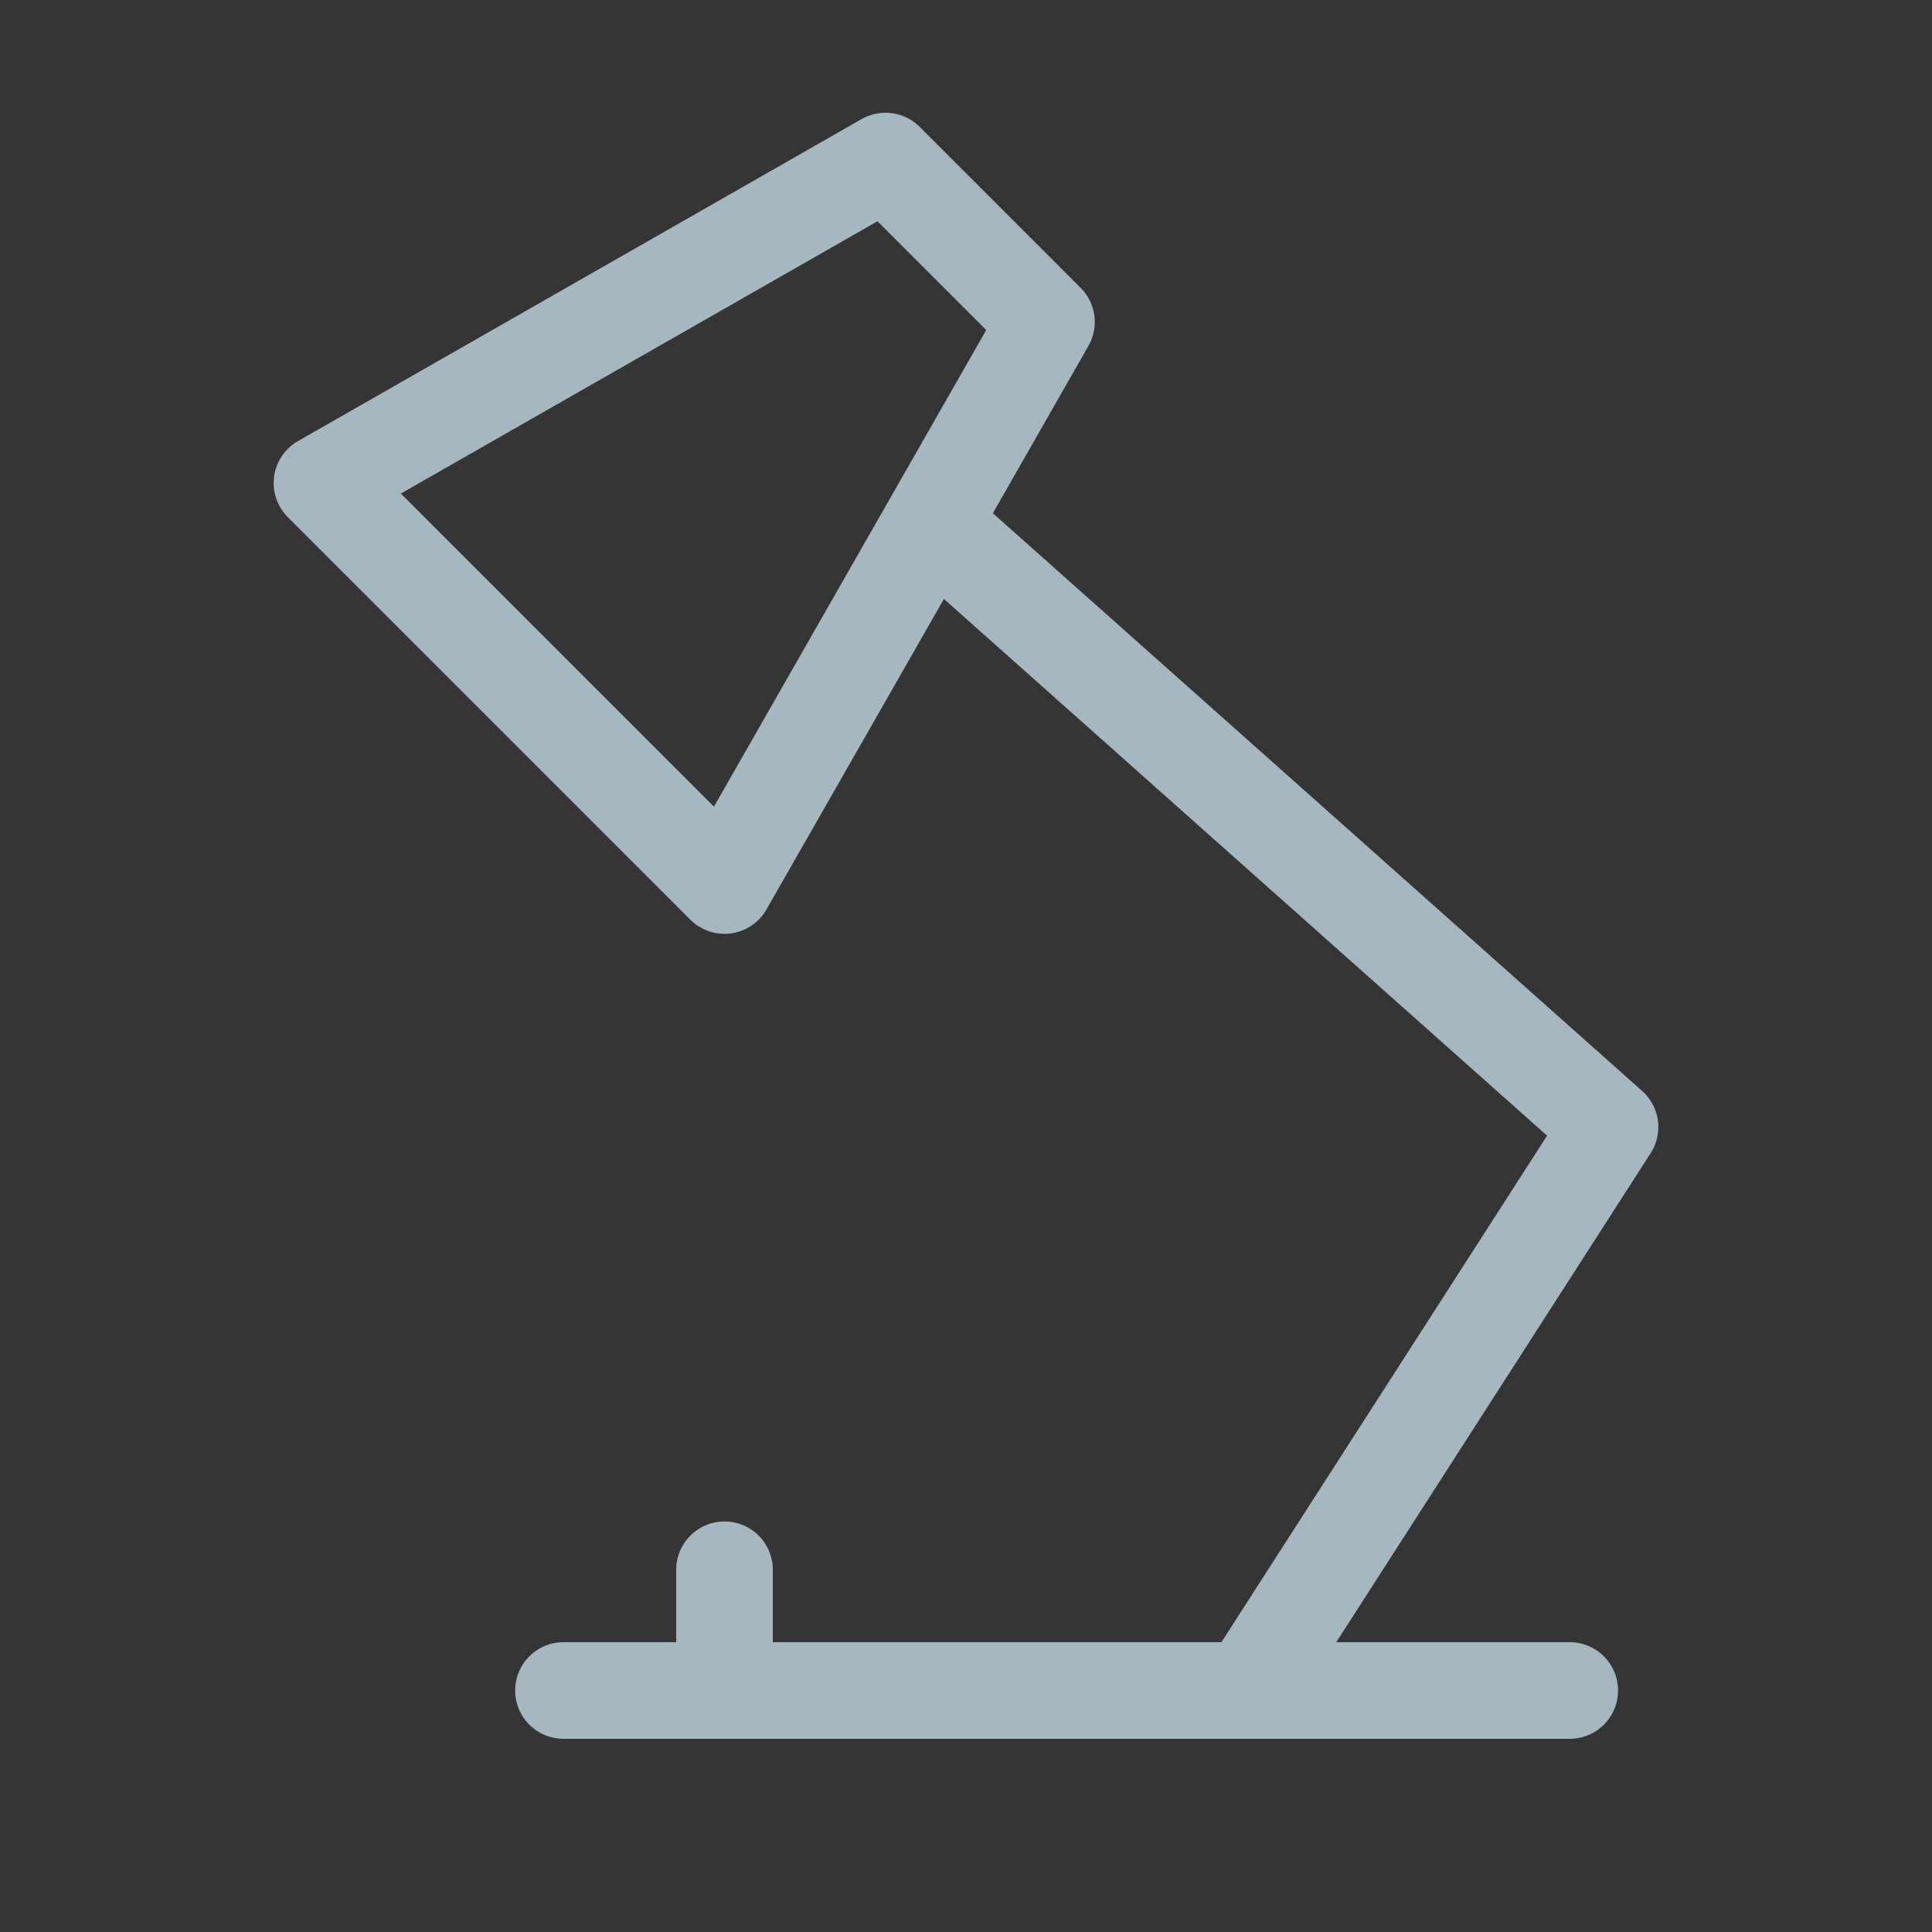 <?xml version="1.0" encoding="UTF-8"?>
<svg width="20px" height="20px" viewBox="0 0 20 20" version="1.1" xmlns="http://www.w3.org/2000/svg" xmlns:xlink="http://www.w3.org/1999/xlink">
    <rect x="0" y="0" width="20" height="20" fill="#333333" stroke="none"/>
    <title>table-lamp</title>
    <g id="Page-1" stroke="none" stroke-width="1" fill="none" fill-rule="evenodd">
        <g id="table-lamp">
            <rect id="Rectangle" fill-opacity="0.01" fill="#FFFFFF" fill-rule="nonzero" x="0" y="0" width="20" height="20"></rect>
            <polygon id="Path" points="7.5 9.167 3.333 5 9.167 1.667 10.833 3.333 9.643 5.417"></polygon>
            <path d="M5.833,17.5 L7.5,17.5 M16.25,17.5 L12.917,17.5 M12.917,17.5 L16.667,11.667 L9.643,5.417 M12.917,17.5 L7.5,17.5 M7.5,9.167 L3.333,5 L9.167,1.667 L10.833,3.333 M7.5,9.167 L10.833,3.333 M7.5,9.167 L9.643,5.417 M10.833,3.333 L9.643,5.417 M7.5,17.5 L7.5,16.25" id="Shape" stroke="#A5B7C0" stroke-linecap="round" stroke-linejoin="round"></path>
        </g>
    </g>
</svg>